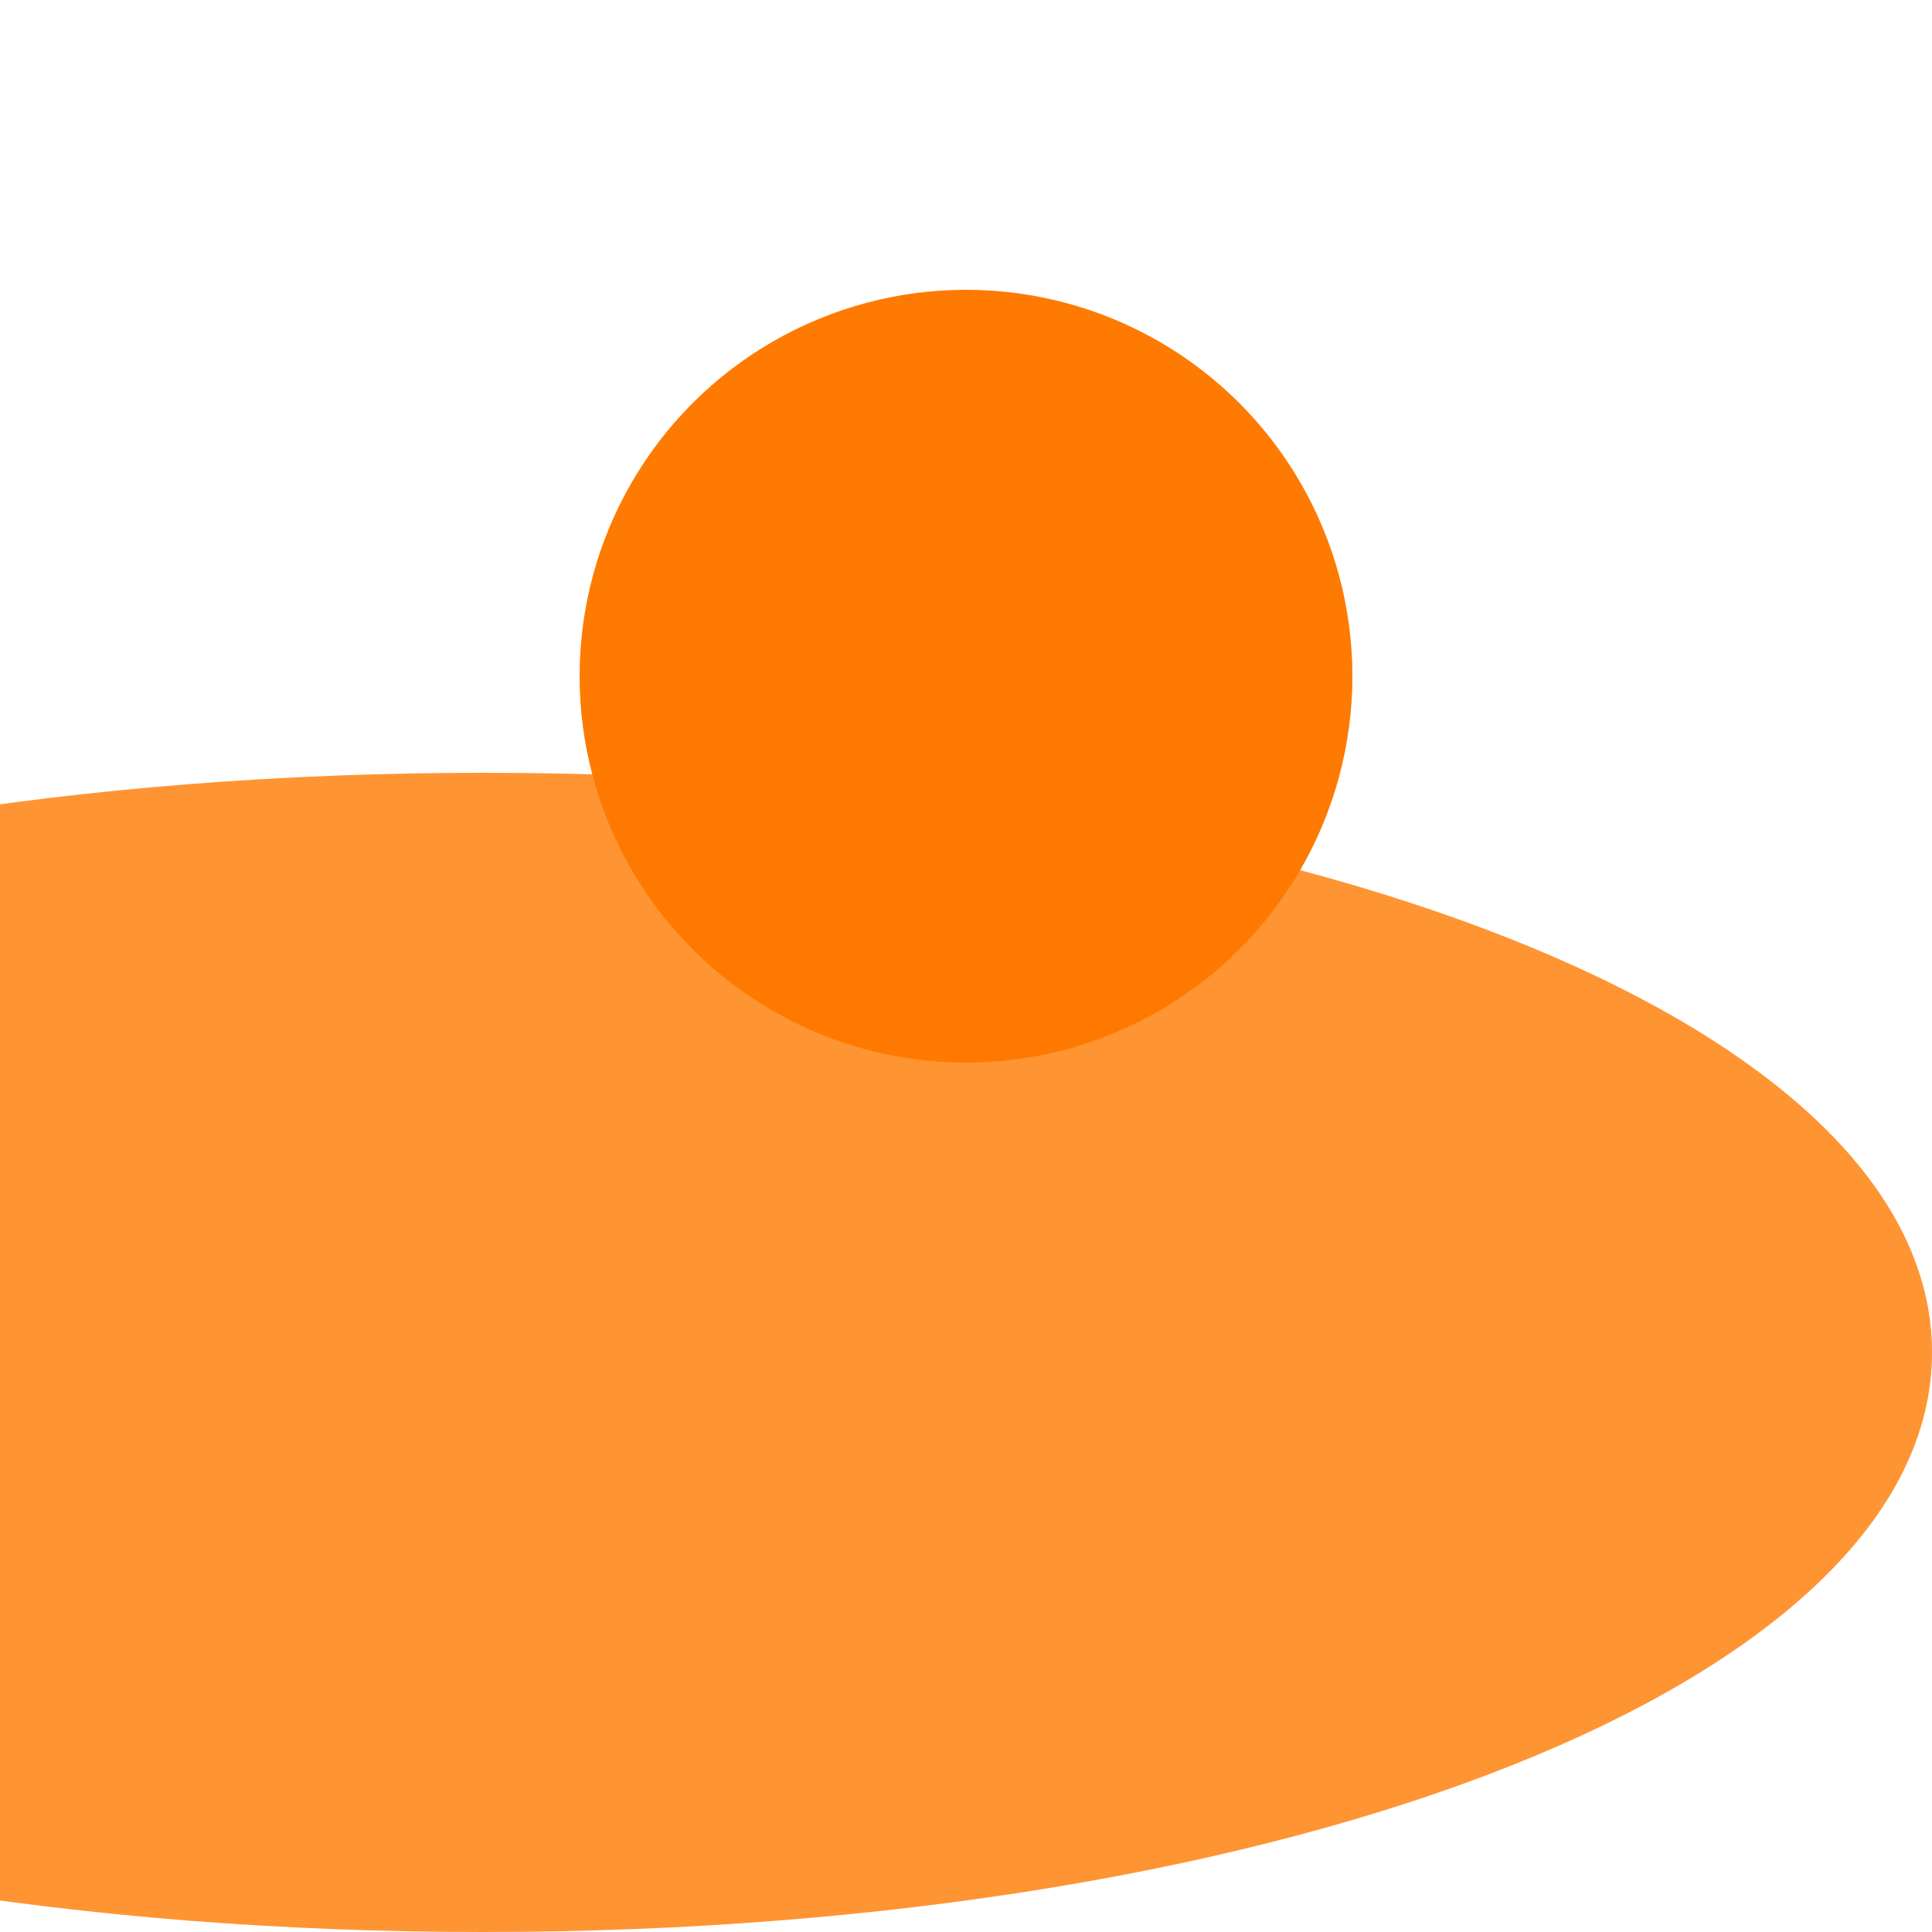 <svg xmlns="http://www.w3.org/2000/svg" viewBox="0 0 100 100" width="100" height="100">
  <circle cx="50" cy="35" r="20" fill="#ff7a00"/>
  <path d="M100 70c0 17-33 30-75 30S-50 87-50 70c0-17 33-30 75-30s75 13 75 30z" fill="#ff7a00" opacity="0.8"/>
</svg>